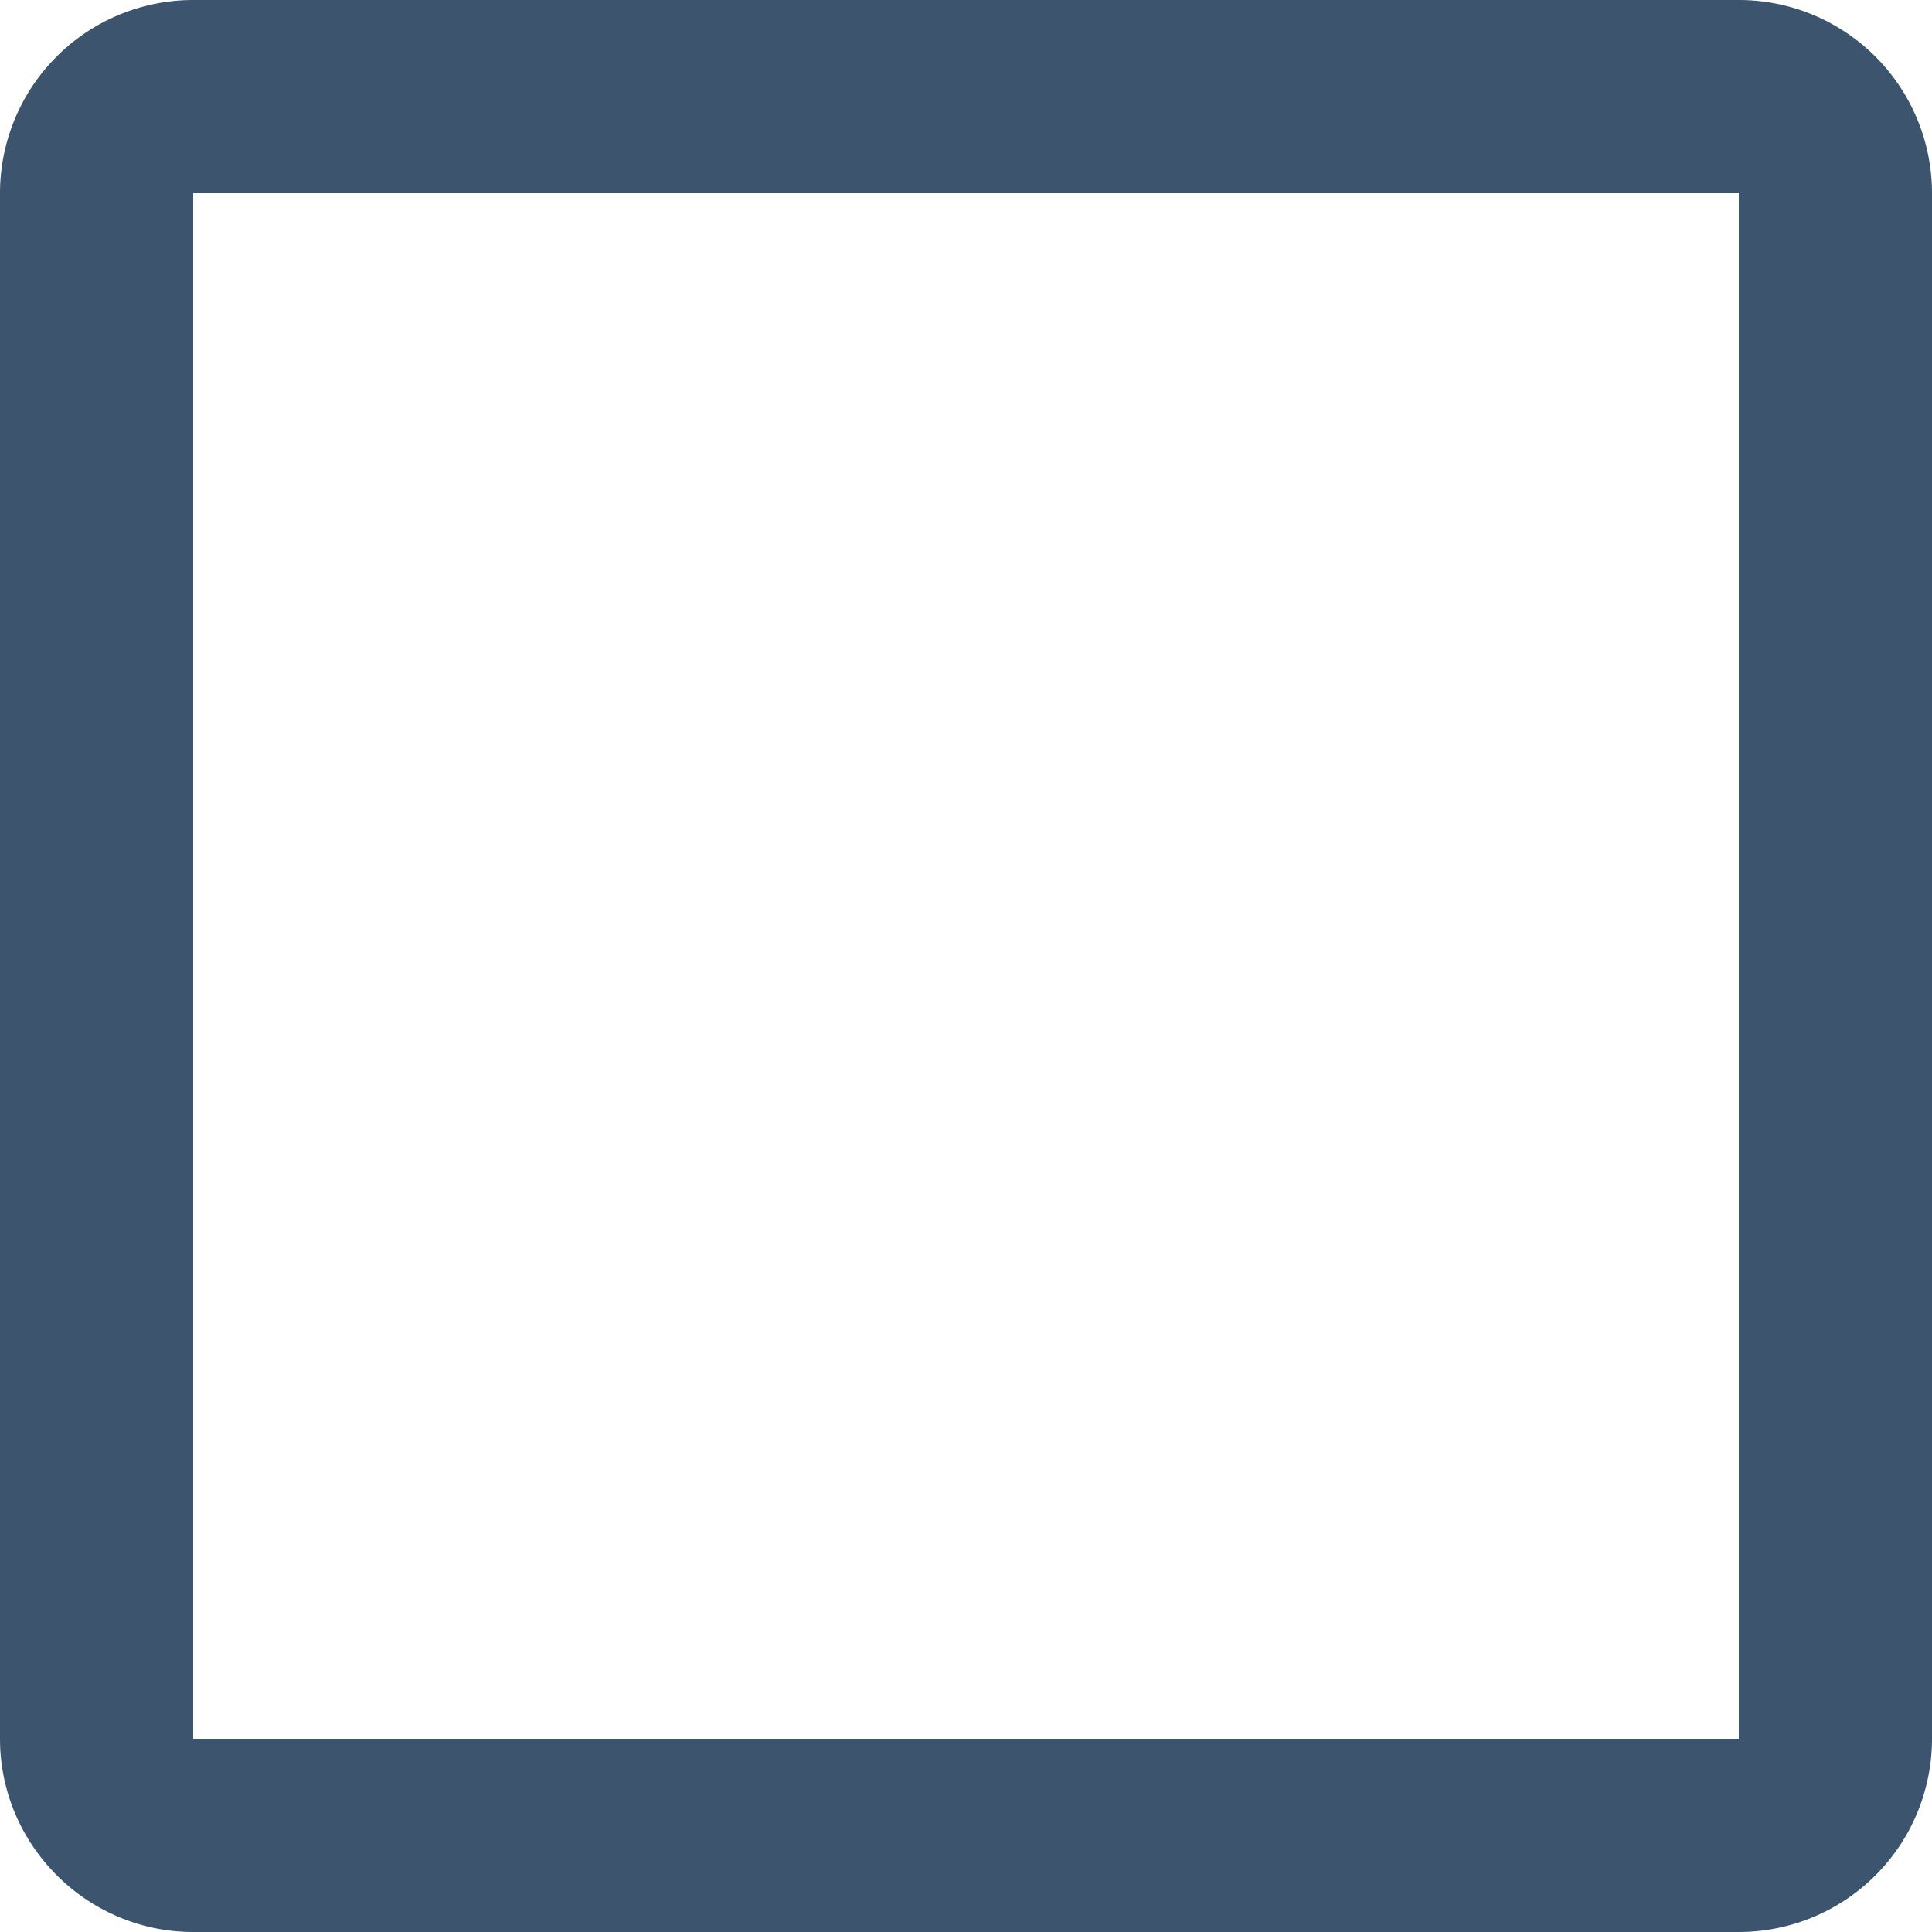 <svg fill="none" xmlns="http://www.w3.org/2000/svg" viewBox="0 0 20 20"><path fill-rule="evenodd" clip-rule="evenodd" d="M18 0H2a2 2 0 0 0-2 2v16c0 1.1.9 2 2 2h16a2 2 0 0 0 2-2V2a2 2 0 0 0-2-2ZM2 18V2h16v16H2Z" fill="#3D546F"/></svg>